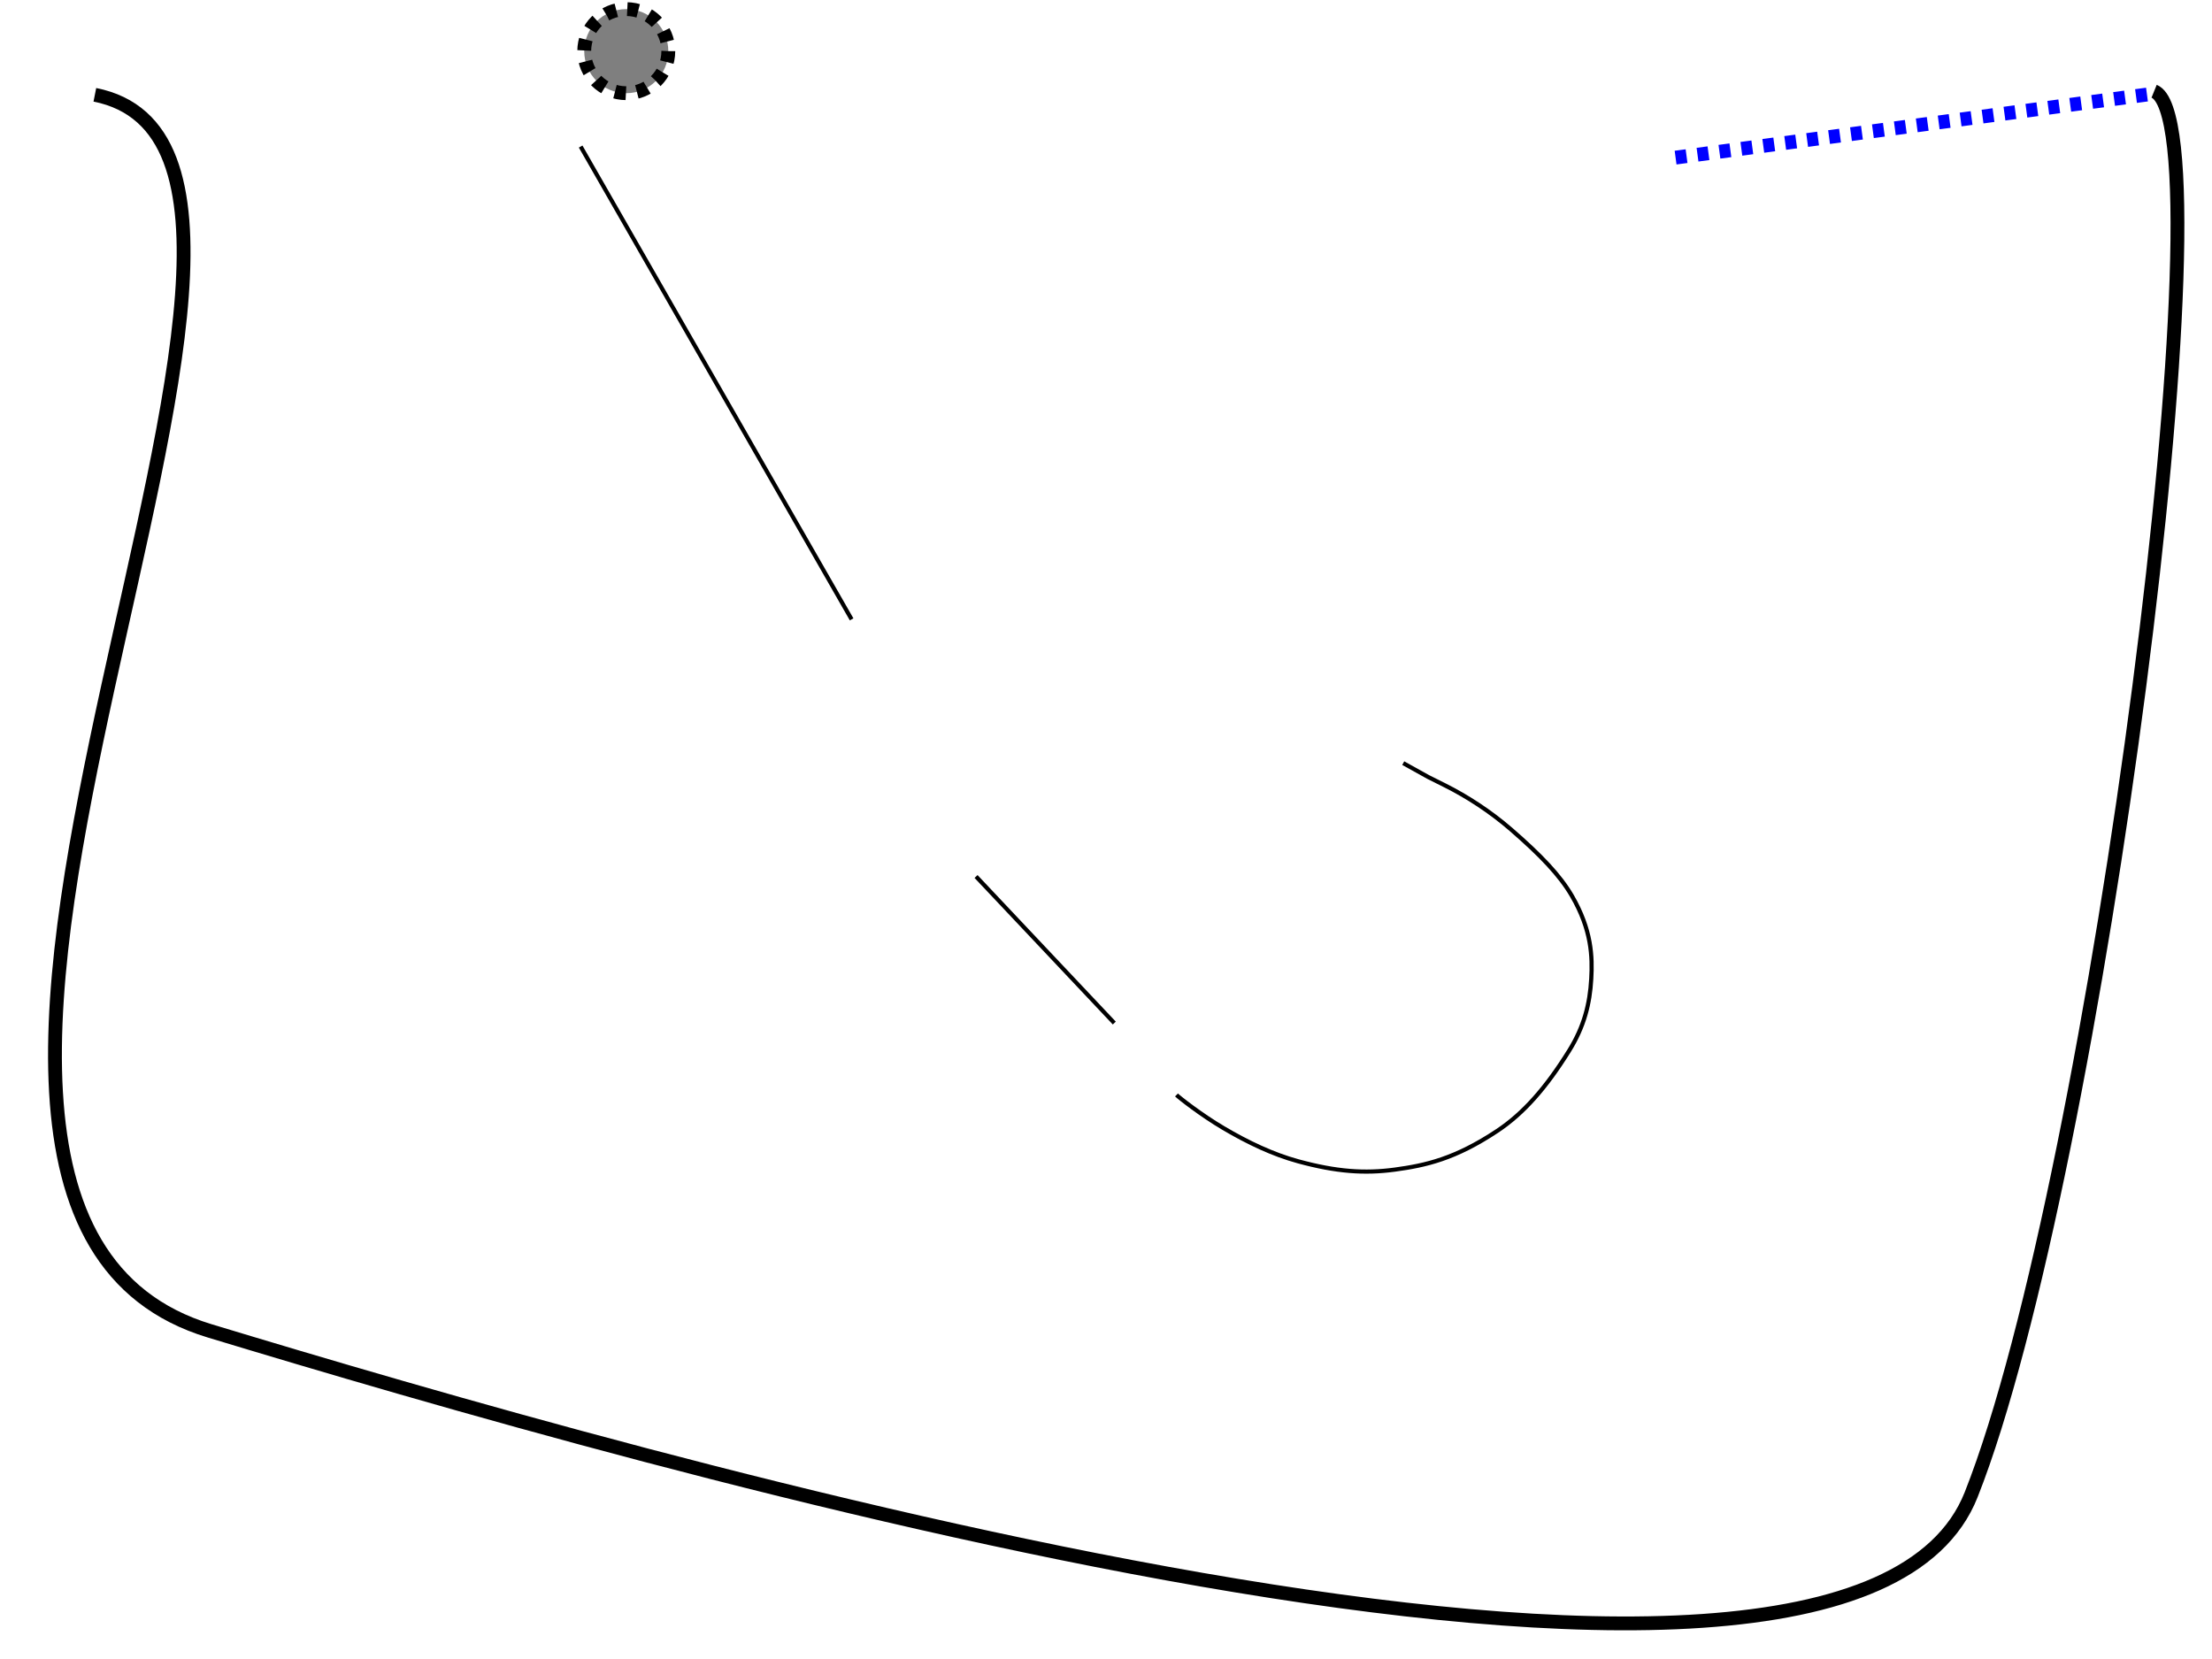 <svg width="800" height="600" xmlns="http://www.w3.org/2000/svg" xmlns:svg="http://www.w3.org/2000/svg">
 <g>
  <title>Layer 1</title>
  <path fill="none" stroke="#000" stroke-width="1.5" id="svg_15" d="m425.5,396c1,1 8.874,7.208 17,12c8.868,5.23 17.848,9.502 27,12c13.813,3.77 24.056,4.489 35,3c11.078,-1.508 21.712,-3.837 37,-14c9.495,-6.312 17.651,-15.573 26,-29c5.437,-8.743 7.499,-16.958 8,-26c0.442,-7.988 0.193,-17.62 -7,-30c-4.321,-7.438 -11.316,-14.734 -22,-24c-7.555,-6.552 -16,-12 -24,-16l-6,-3l-9,-5"/>
  <line stroke="#000" id="svg_1" y2="224" x2="308" y1="53" x1="210" stroke-linecap="null" stroke-linejoin="null" stroke-dasharray="null" stroke-width="1.5" fill="none"/>
  <line stroke="#000" id="svg_2" y2="370" x2="403" y1="317" x1="353" stroke-linecap="null" stroke-linejoin="null" stroke-dasharray="null" stroke-width="1.5" fill="none"/>
  <path stroke="#000000" fill="none" stroke-width="5" stroke-dasharray="null" stroke-linejoin="null" stroke-linecap="null" d="m34.307,34.288c110.286,21.901 -111.584,400.657 41.52,447.036c153.103,46.378 591.653,173.919 637.065,59.261c45.412,-114.658 94.716,-495.991 66.172,-507.585" id="svg_4"/>
  <circle stroke="#000000" fill="#000000" stroke-width="5" stroke-dasharray="4,4" cx="226.5" cy="18.5" r="15.205" id="svg_3" fill-opacity="0.5"/>
  <line stroke="#0000ff" id="svg_7" y2="34" x2="778" y1="57" x1="606" stroke-linecap="null" stroke-linejoin="null" stroke-dasharray="4,4" stroke-width="5" fill="none"/>
 </g>
</svg>
